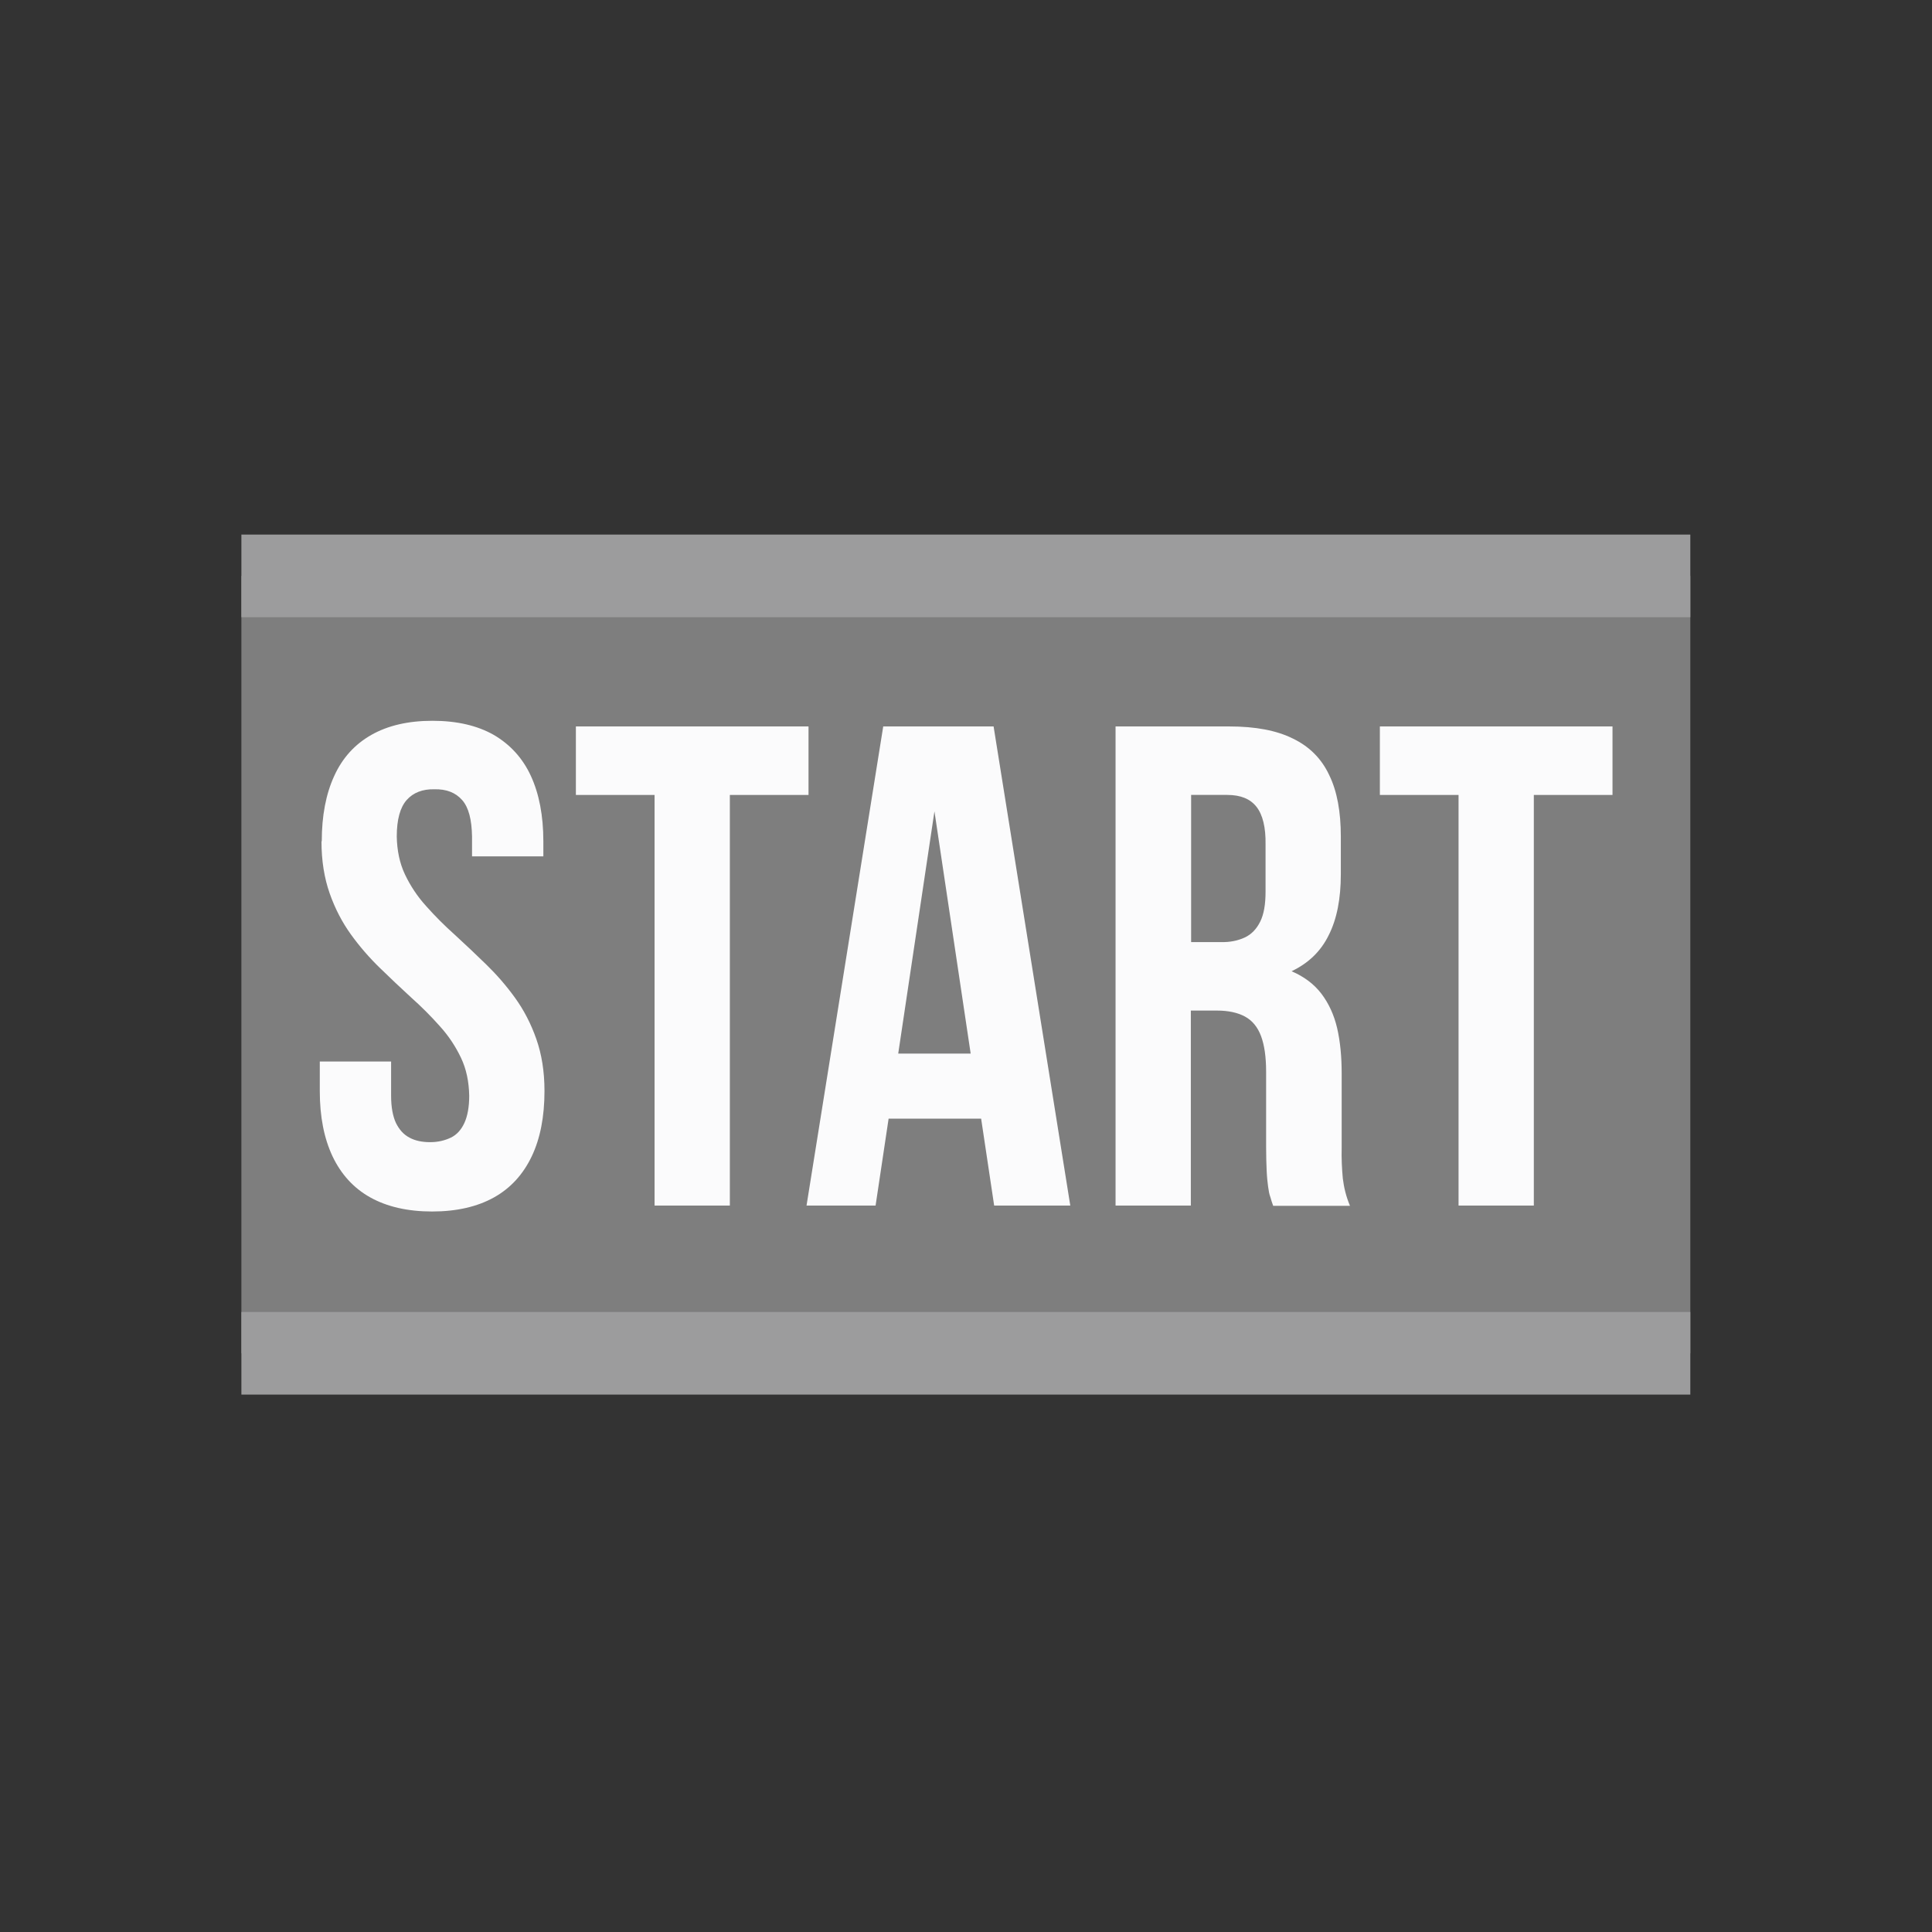 <?xml version="1.0" encoding="UTF-8"?>
<!DOCTYPE svg PUBLIC "-//W3C//DTD SVG 1.1//EN" "http://www.w3.org/Graphics/SVG/1.1/DTD/svg11.dtd">
<!-- Creator: CorelDRAW -->
<svg xmlns="http://www.w3.org/2000/svg" xml:space="preserve" width="6.827in" height="6.827in" style="shape-rendering:geometricPrecision; text-rendering:geometricPrecision; image-rendering:optimizeQuality; fill-rule:evenodd; clip-rule:evenodd"
viewBox="0 0 6.827 6.827"
 xmlns:xlink="http://www.w3.org/1999/xlink">
 <rect x="0" y="0" width="6.827" height="6.827" fill="#333333" stroke="none"/>
 <defs>
  <style type="text/css">
   <![CDATA[
    .fil3 {fill:none}
    .fil0 {fill:#7E7E7E;fill-rule:nonzero}
    .fil1 {fill:#9C9C9D;fill-rule:nonzero}
    .fil2 {fill:#FBFBFC;fill-rule:nonzero}
   ]]>
  </style>
 </defs>
 <g id="Layer_x0020_1">
  <polygon class="fil0" points="0.853,2.035 5.973,2.035 5.973,4.782 0.853,4.782 "/>
  <g id="_273734336">
   <polygon id="_273734696" class="fil1" points="0.853,4.928 5.973,4.928 5.973,4.636 0.853,4.636 "/>
   <polygon id="_273734672" class="fil1" points="0.853,2.181 5.973,2.181 5.973,1.889 0.853,1.889 "/>
  </g>
  <path class="fil2" d="M4.876 2.809l0.278 0 0 1.451 0.266 0 0 -1.451 0.278 0 0 -0.242 -0.822 0 0 0.242zm-0.539 0c0.047,-0 0.081,0.014 0.103,0.042 0.022,0.028 0.033,0.073 0.032,0.133l0 0.167c0,0.045 -0.006,0.08 -0.019,0.106 -0.013,0.026 -0.031,0.045 -0.055,0.056 -0.024,0.011 -0.052,0.017 -0.085,0.016l-0.104 0 0 -0.52 0.128 0zm0.433 1.451c-0.013,-0.031 -0.021,-0.063 -0.025,-0.096 -0.003,-0.033 -0.005,-0.069 -0.004,-0.11l0 -0.261c0,-0.059 -0.005,-0.112 -0.016,-0.16 -0.011,-0.047 -0.03,-0.088 -0.056,-0.122 -0.026,-0.034 -0.061,-0.06 -0.105,-0.079 0.059,-0.028 0.103,-0.07 0.131,-0.127 0.029,-0.057 0.043,-0.129 0.043,-0.216l0 -0.133c0,-0.087 -0.013,-0.16 -0.041,-0.217 -0.027,-0.058 -0.07,-0.101 -0.128,-0.129 -0.058,-0.029 -0.133,-0.043 -0.225,-0.043l-0.402 0 0 1.693 0.266 0 0 -0.689 0.092 0c0.04,-0 0.073,0.007 0.099,0.021 0.026,0.014 0.045,0.037 0.057,0.069 0.012,0.032 0.018,0.074 0.018,0.126l0 0.266c0,0.034 0.001,0.062 0.002,0.085 0.001,0.022 0.003,0.04 0.005,0.055 0.002,0.014 0.004,0.027 0.008,0.037 0.003,0.01 0.006,0.021 0.01,0.031l0.271 0zm-1.468 -1.393l0.128 0.856 -0.256 0 0.128 -0.856zm0.208 -0.3l-0.389 0 -0.271 1.693 0.244 0 0.046 -0.307 0.327 0 0.046 0.307 0.269 0 -0.271 -1.693zm-1.475 0.242l0.278 0 0 1.451 0.266 0 0 -1.451 0.278 0 0 -0.242 -0.822 0 0 0.242zm-0.899 0.164c0,0.069 0.01,0.13 0.029,0.184 0.019,0.054 0.044,0.102 0.075,0.145 0.031,0.043 0.065,0.082 0.102,0.118 0.037,0.036 0.074,0.071 0.11,0.104 0.037,0.033 0.071,0.067 0.102,0.102 0.031,0.034 0.056,0.072 0.075,0.112 0.019,0.04 0.028,0.084 0.029,0.134 0,0.04 -0.006,0.072 -0.017,0.096 -0.011,0.024 -0.027,0.042 -0.048,0.052 -0.021,0.01 -0.045,0.016 -0.073,0.016 -0.028,0 -0.053,-0.005 -0.073,-0.016 -0.021,-0.011 -0.036,-0.028 -0.048,-0.052 -0.011,-0.024 -0.017,-0.056 -0.017,-0.096l0 -0.121 -0.252 0 0 0.104c0,0.091 0.015,0.167 0.045,0.231 0.03,0.063 0.074,0.112 0.133,0.145 0.059,0.033 0.132,0.05 0.219,0.05 0.087,-0 0.16,-0.017 0.219,-0.05 0.059,-0.033 0.103,-0.082 0.133,-0.145 0.03,-0.063 0.045,-0.14 0.045,-0.231 -0,-0.069 -0.01,-0.13 -0.029,-0.184 -0.019,-0.054 -0.044,-0.102 -0.075,-0.145 -0.031,-0.043 -0.065,-0.082 -0.102,-0.118 -0.037,-0.036 -0.074,-0.071 -0.11,-0.104 -0.037,-0.033 -0.071,-0.067 -0.102,-0.102 -0.031,-0.034 -0.056,-0.072 -0.075,-0.112 -0.019,-0.04 -0.028,-0.085 -0.029,-0.134 0,-0.06 0.012,-0.103 0.035,-0.129 0.023,-0.026 0.056,-0.039 0.098,-0.038 0.043,-0.001 0.075,0.012 0.098,0.038 0.023,0.026 0.034,0.069 0.035,0.129l0 0.07 0.252 0 0 -0.053c0,-0.091 -0.015,-0.168 -0.044,-0.231 -0.029,-0.063 -0.073,-0.111 -0.131,-0.145 -0.058,-0.033 -0.13,-0.05 -0.217,-0.05 -0.086,0 -0.158,0.017 -0.216,0.05 -0.058,0.033 -0.102,0.081 -0.131,0.145 -0.029,0.063 -0.044,0.14 -0.044,0.231l0 0z"/>
  <rect class="fil3" width="6.827" height="6.827"/>
 </g>
</svg>
